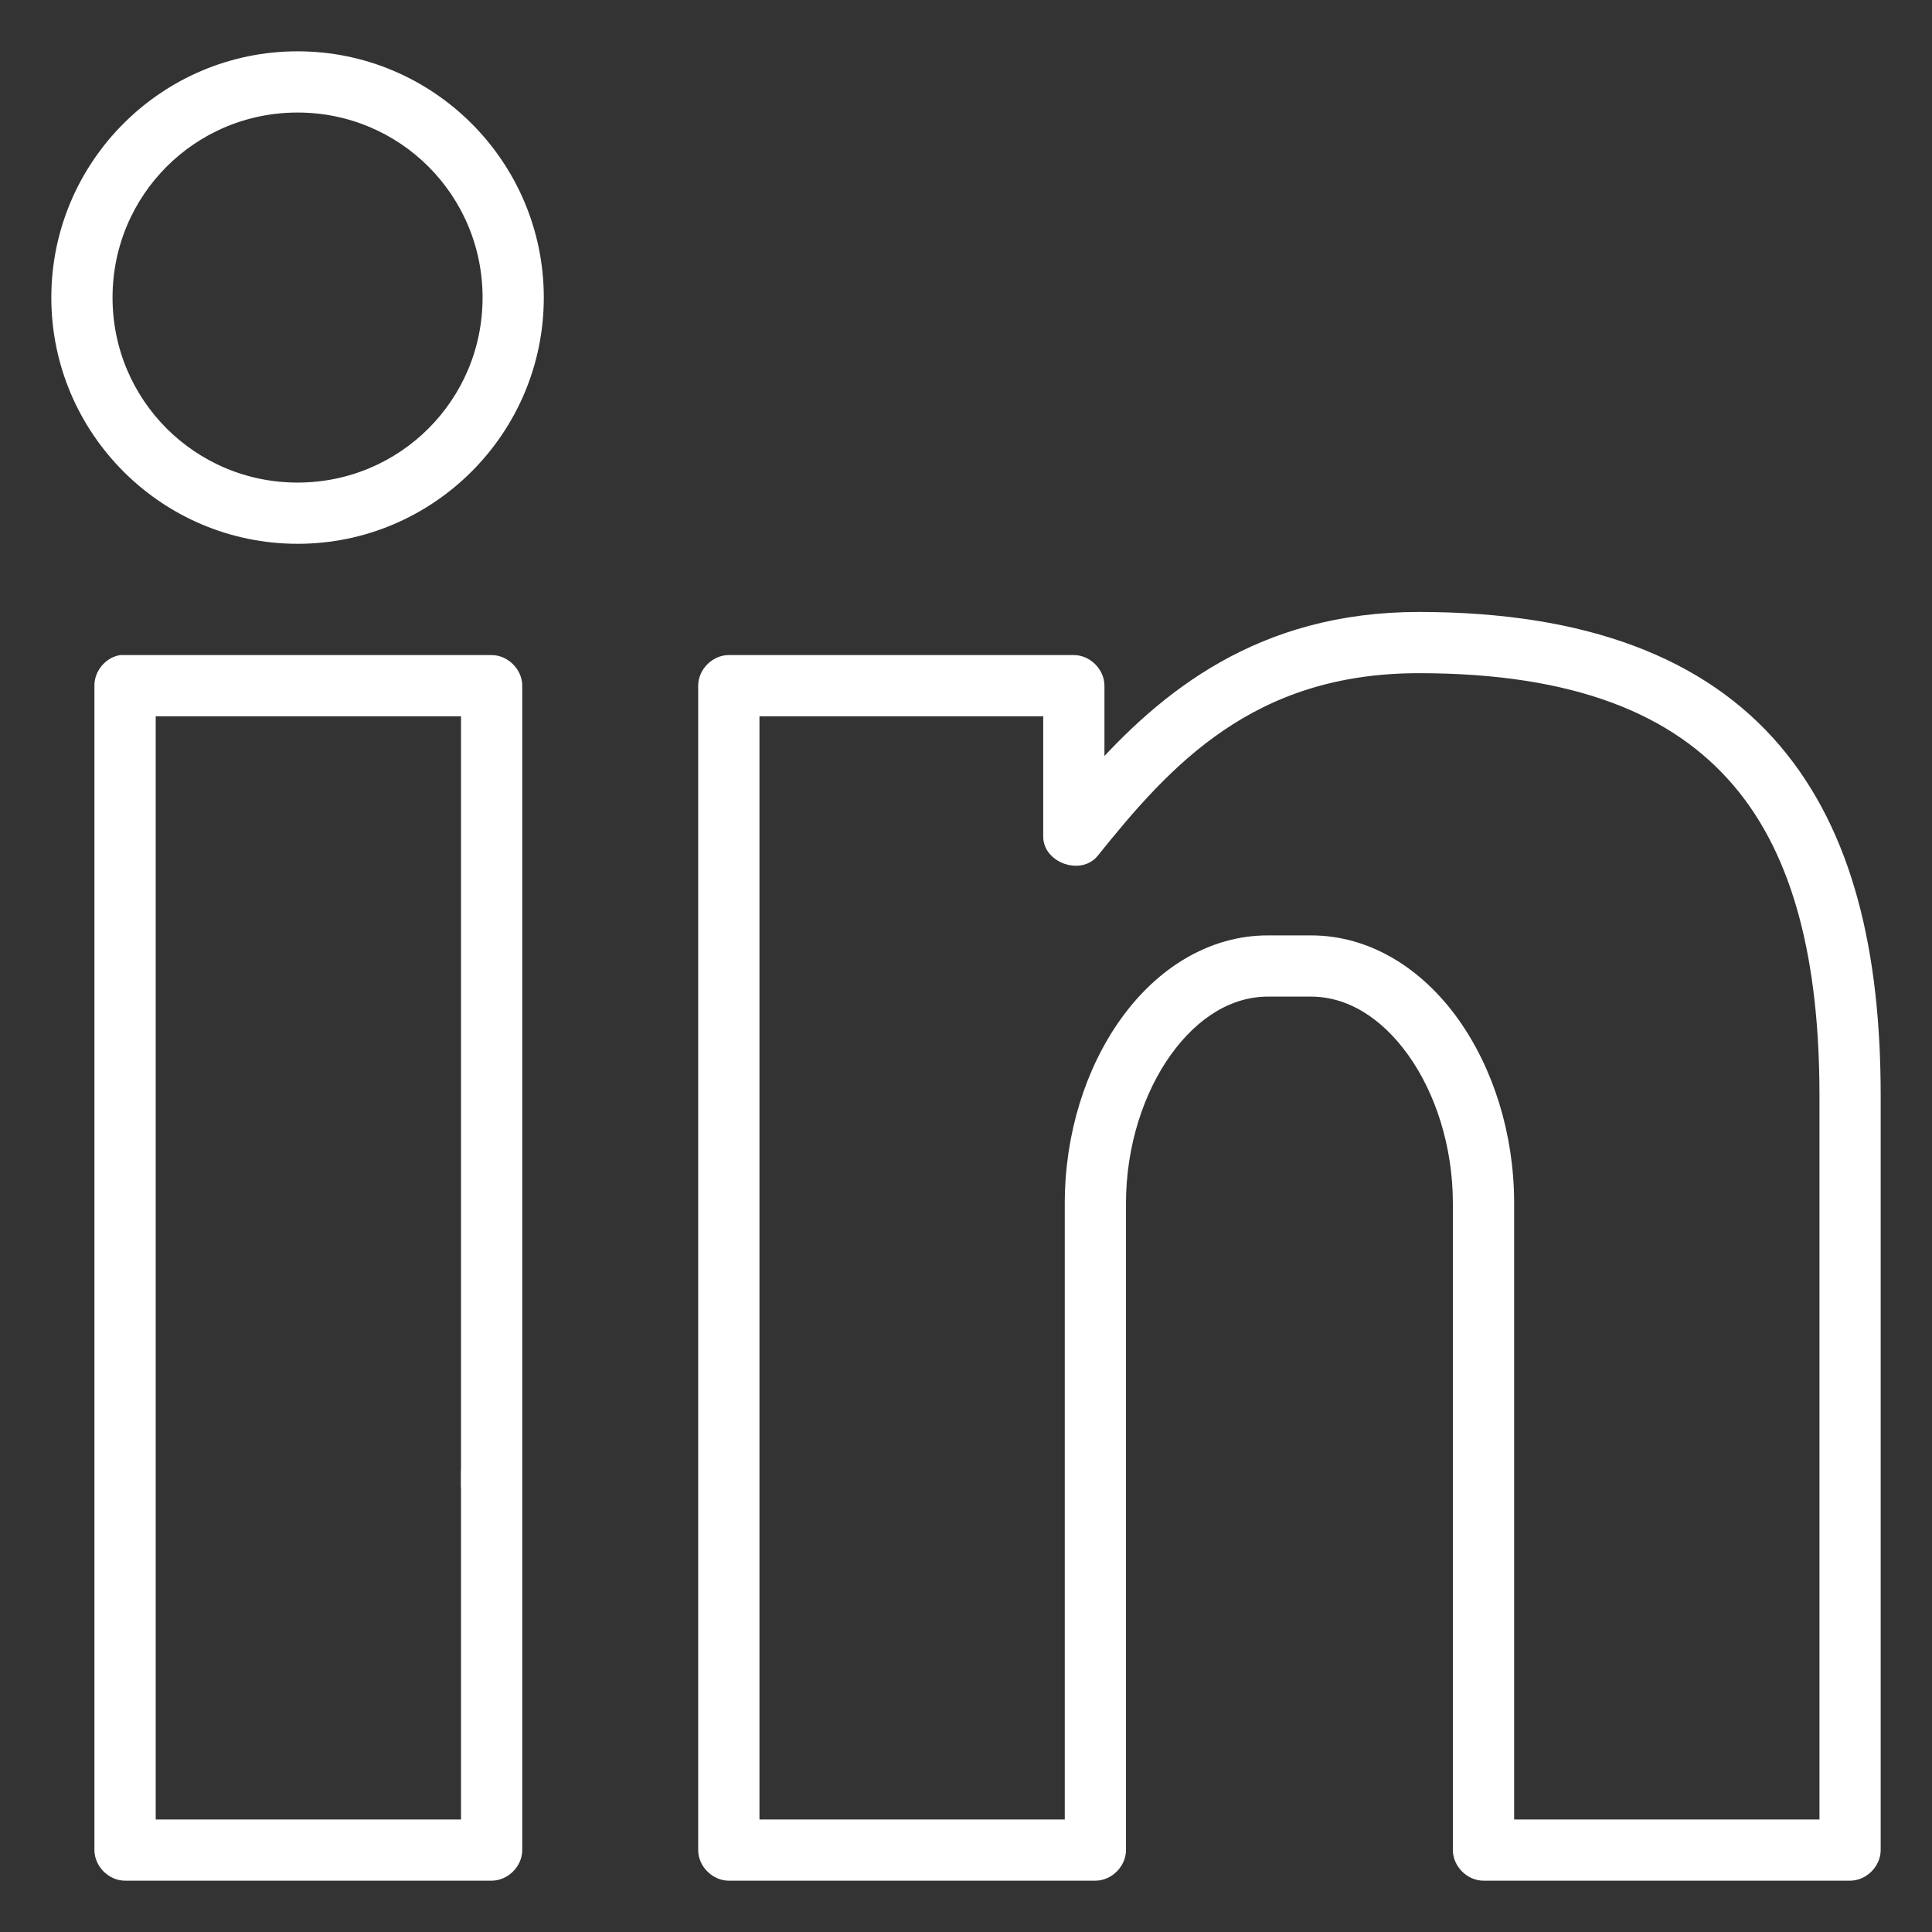 <svg width="32" height="32" viewBox="0 0 32 32" fill="none" xmlns="http://www.w3.org/2000/svg">
<rect x="0" y="0" width="32" height="32" fill="#333333" stroke="none"/>
<path d="M4.929 1C2.763 1 1 2.763 1 4.929C1 7.094 2.763 8.857 4.929 8.857C7.094 8.857 8.857 7.094 8.857 4.929C8.857 2.763 7.094 1 4.929 1ZM4.929 1.714C6.708 1.714 8.143 3.149 8.143 4.929C8.143 6.708 6.708 8.143 4.929 8.143C3.149 8.143 1.714 6.708 1.714 4.929C1.714 3.149 3.149 1.714 4.929 1.714ZM23.5 10.286C20.89 10.286 19.319 11.58 18.143 12.909V11.357C18.143 11.17 17.973 11 17.786 11H12.071C11.884 11 11.714 11.17 11.714 11.357V30.643C11.714 30.83 11.884 31 12.071 31H18.143C18.33 31 18.5 30.83 18.5 30.643V19.929C18.5 18.952 18.803 18.035 19.27 17.384C19.737 16.732 20.346 16.357 21 16.357H21.714C22.368 16.357 22.977 16.732 23.444 17.384C23.912 18.035 24.214 18.952 24.214 19.929V30.643C24.214 30.83 24.384 31 24.571 31H30.643C30.83 31 31 30.83 31 30.643V18.143C31 15.807 30.552 13.836 29.359 12.44C28.167 11.044 26.256 10.286 23.5 10.286ZM2.004 11C1.841 11.031 1.711 11.191 1.714 11.357V30.643C1.714 30.83 1.884 31 2.071 31H8.143C8.33 31 8.5 30.83 8.5 30.643V11.357C8.5 11.17 8.33 11 8.143 11C6.099 11 4.043 11 2.004 11ZM23.5 11C26.127 11 27.791 11.699 28.824 12.909C29.857 14.118 30.286 15.899 30.286 18.143V30.286H24.929V19.929C24.929 18.808 24.59 17.748 24.025 16.96C23.459 16.171 22.643 15.643 21.714 15.643H21C20.071 15.643 19.255 16.171 18.69 16.96C18.124 17.748 17.786 18.808 17.786 19.929V24.571C17.805 24.571 17.767 24.571 17.786 24.571V24.929C17.786 24.929 17.786 25.107 17.786 25.286V27.429C17.786 27.638 17.786 27.25 17.786 27.429C17.786 27.607 17.786 27.607 17.786 27.786C17.786 27.964 17.786 27.786 17.786 27.964V28.143V30.286H12.429V11.714H17.429V13.857C17.428 14.151 17.881 14.31 18.065 14.08C19.275 12.572 20.684 11 23.5 11ZM2.429 11.714H7.786V24.571C7.779 24.836 7.786 23.95 7.786 24.571C7.786 24.75 7.786 24.75 7.786 24.929C7.786 25.107 7.786 24.929 7.786 25.286V27.429C7.786 27.071 7.786 27.184 7.786 27.429C7.786 27.607 7.786 27.607 7.786 27.786C7.786 27.964 7.786 27.964 7.786 28.143V30.286H2.429V11.714Z" fill="white"/>
<path d="M17.786 24.571V19.929C17.786 18.808 18.124 17.748 18.69 16.96C19.255 16.171 20.071 15.643 21 15.643H21.714C22.643 15.643 23.459 16.171 24.025 16.96C24.59 17.748 24.929 18.808 24.929 19.929V30.286H30.286V18.143C30.286 15.899 29.857 14.118 28.824 12.909C27.791 11.699 26.127 11 23.5 11C20.684 11 19.275 12.572 18.065 14.08C17.881 14.31 17.428 14.151 17.429 13.857V11.714H12.429V30.286H17.786V28.143V27.964C17.786 27.786 17.786 27.964 17.786 27.786C17.786 27.607 17.786 27.607 17.786 27.429M17.786 24.571C17.767 24.571 17.805 24.571 17.786 24.571ZM17.786 24.571V24.929C17.786 24.929 17.786 25.107 17.786 25.286V27.429M17.786 27.429C17.786 27.25 17.786 27.638 17.786 27.429ZM7.786 24.571V11.714H2.429V30.286H7.786V28.143C7.786 27.964 7.786 27.964 7.786 27.786C7.786 27.607 7.786 27.607 7.786 27.429M7.786 24.571C7.786 23.95 7.779 24.836 7.786 24.571ZM7.786 24.571C7.786 24.75 7.786 24.75 7.786 24.929C7.786 25.107 7.786 24.929 7.786 25.286V27.429M7.786 27.429C7.786 27.184 7.786 27.071 7.786 27.429ZM4.929 1C2.763 1 1 2.763 1 4.929C1 7.094 2.763 8.857 4.929 8.857C7.094 8.857 8.857 7.094 8.857 4.929C8.857 2.763 7.094 1 4.929 1ZM4.929 1.714C6.708 1.714 8.143 3.149 8.143 4.929C8.143 6.708 6.708 8.143 4.929 8.143C3.149 8.143 1.714 6.708 1.714 4.929C1.714 3.149 3.149 1.714 4.929 1.714ZM23.5 10.286C20.89 10.286 19.319 11.58 18.143 12.909V11.357C18.143 11.17 17.973 11 17.786 11H12.071C11.884 11 11.714 11.17 11.714 11.357V30.643C11.714 30.83 11.884 31 12.071 31H18.143C18.33 31 18.5 30.83 18.5 30.643V19.929C18.5 18.952 18.803 18.035 19.27 17.384C19.737 16.732 20.346 16.357 21 16.357H21.714C22.368 16.357 22.977 16.732 23.444 17.384C23.912 18.035 24.214 18.952 24.214 19.929V30.643C24.214 30.83 24.384 31 24.571 31H30.643C30.83 31 31 30.83 31 30.643V18.143C31 15.807 30.552 13.836 29.359 12.44C28.167 11.044 26.256 10.286 23.5 10.286ZM2.004 11C1.841 11.031 1.711 11.191 1.714 11.357V30.643C1.714 30.83 1.884 31 2.071 31H8.143C8.33 31 8.5 30.83 8.5 30.643V11.357C8.5 11.17 8.33 11 8.143 11C6.099 11 4.043 11 2.004 11Z" stroke="white" stroke-width="0.3"/>
</svg>
